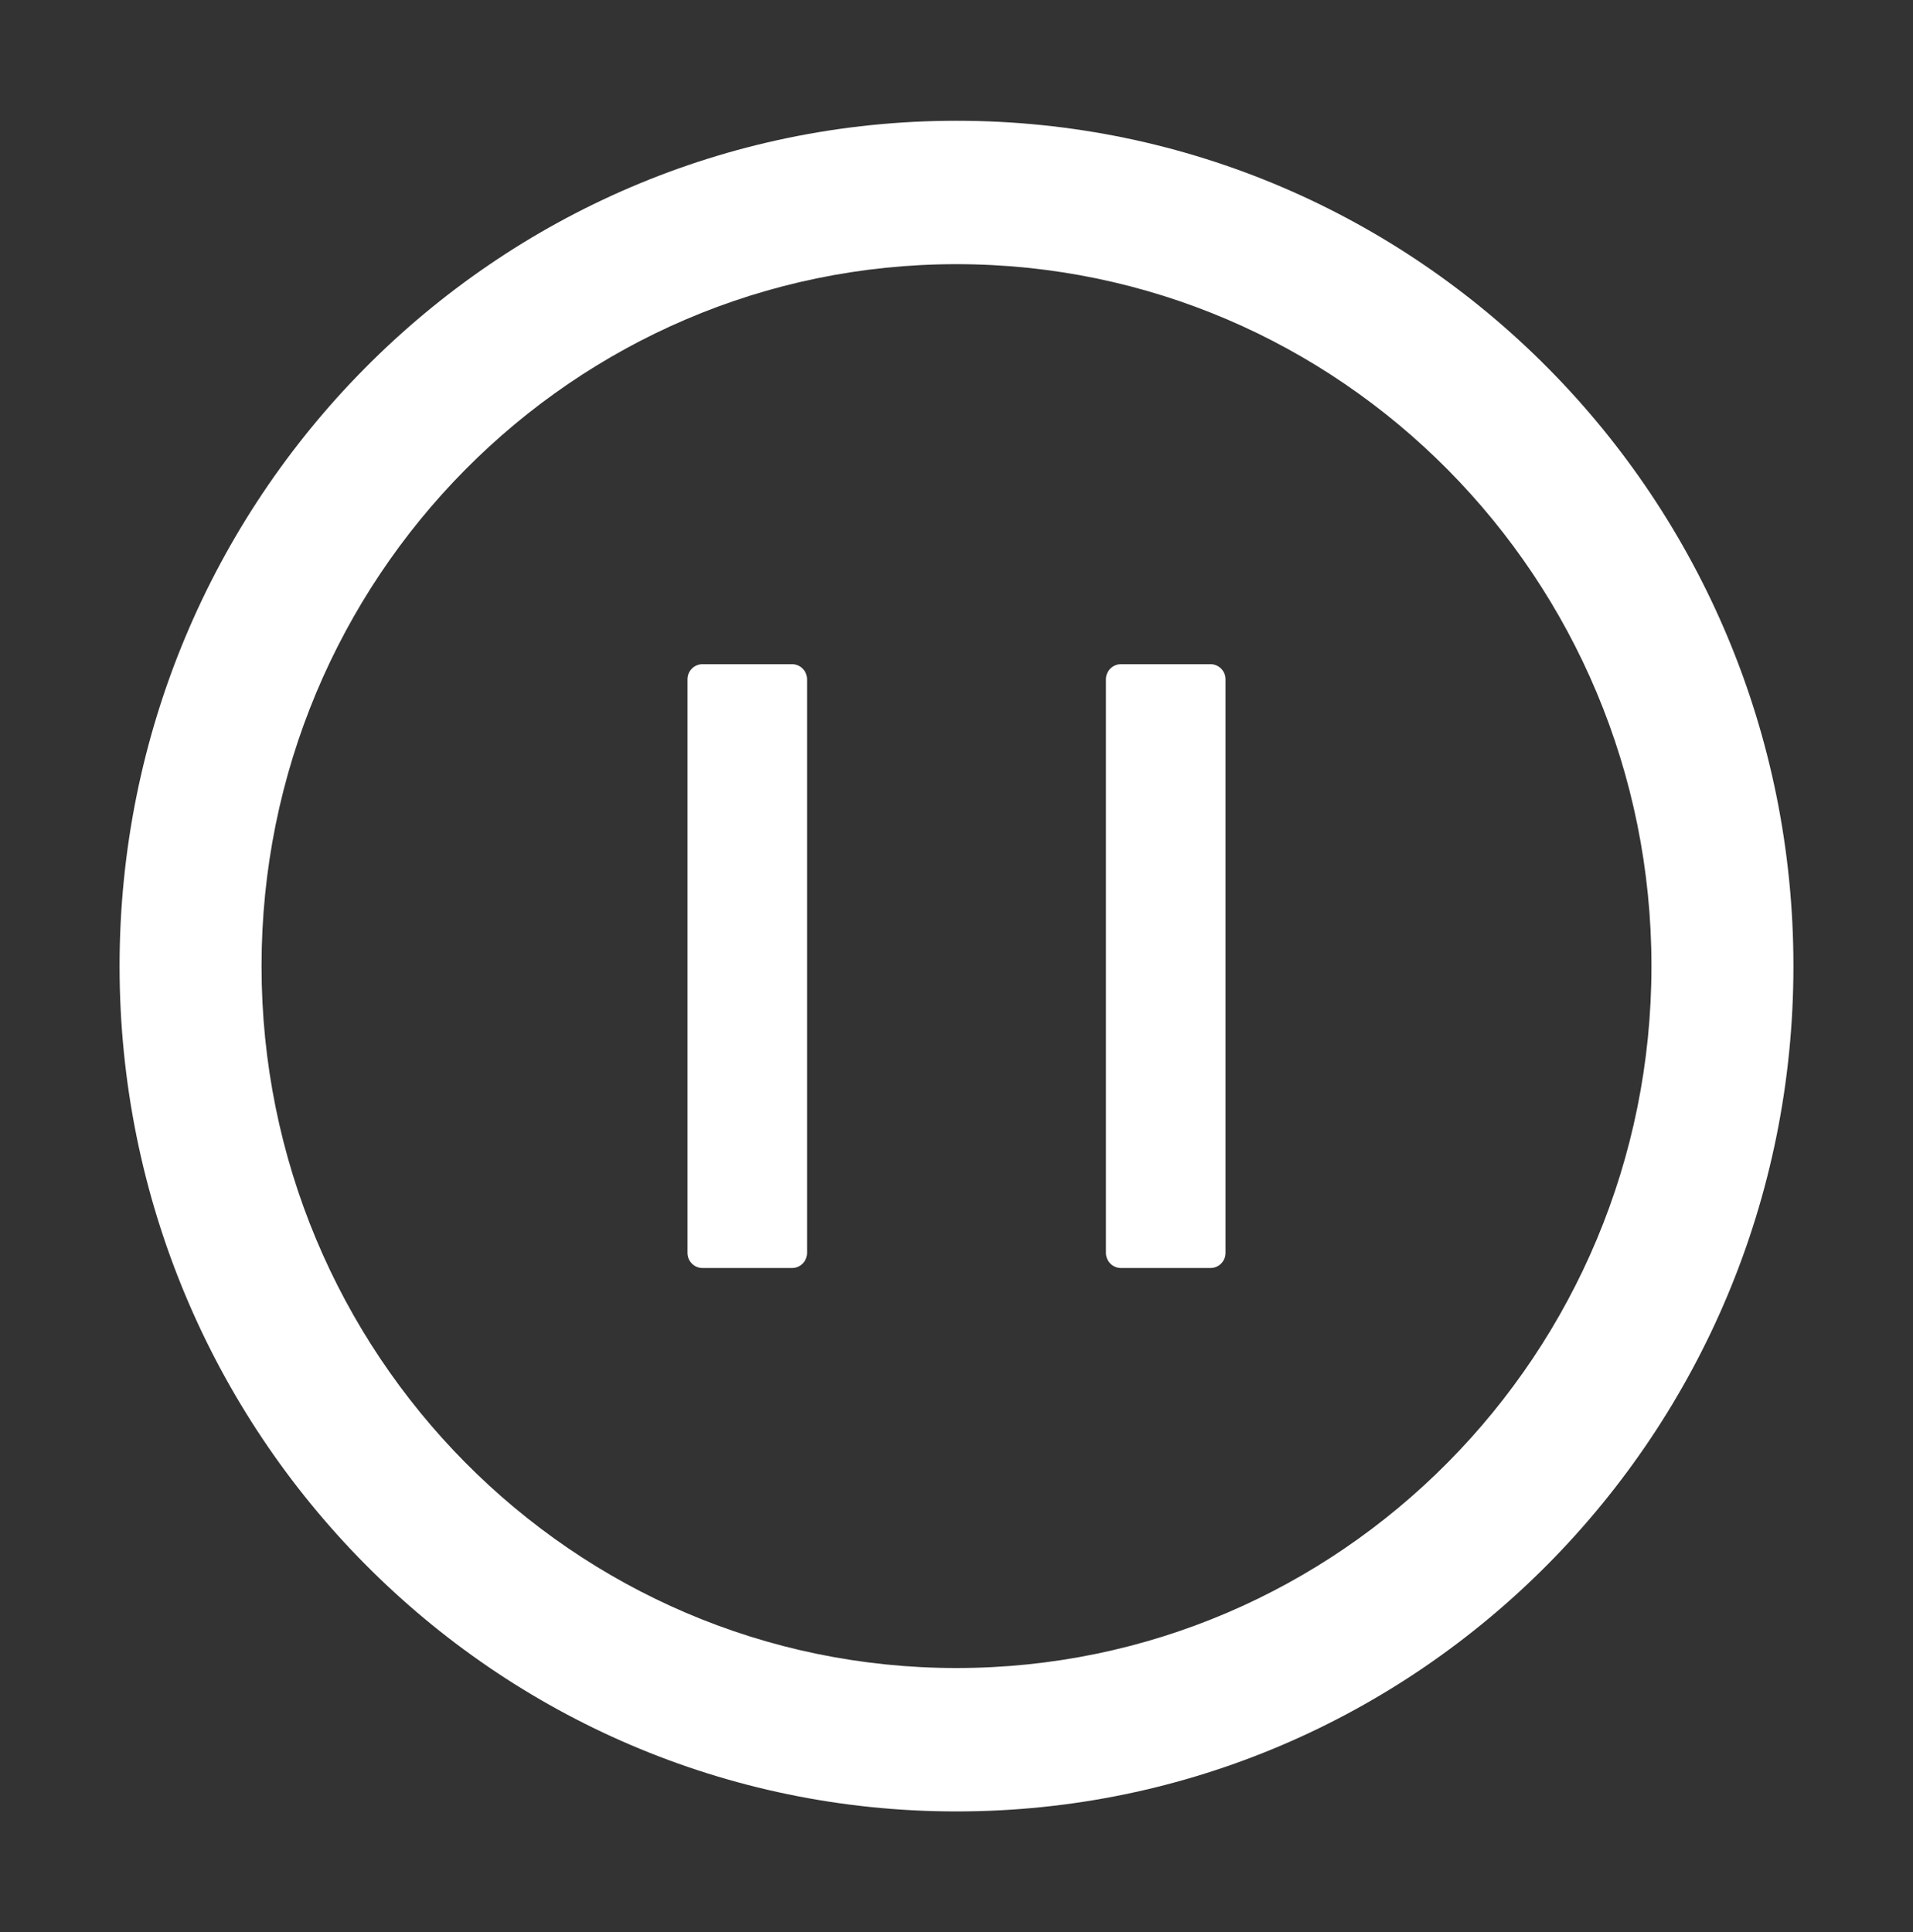 <svg width="99" height="100" viewBox="0 0 99 100" fill="none" xmlns="http://www.w3.org/2000/svg">
<rect x="0" y="0" width="99" height="100" fill="#333333" stroke="none"/>
<path d="M49.5 6.25C25.581 6.25 6.188 25.84 6.188 50C6.188 74.16 25.581 93.75 49.5 93.75C73.419 93.75 92.812 74.16 92.812 50C92.812 25.84 73.419 6.25 49.5 6.25ZM49.5 86.328C29.642 86.328 13.535 70.059 13.535 50C13.535 29.941 29.642 13.672 49.5 13.672C69.358 13.672 85.465 29.941 85.465 50C85.465 70.059 69.358 86.328 49.5 86.328ZM40.992 34.375H36.352C35.926 34.375 35.578 34.727 35.578 35.156V64.844C35.578 65.273 35.926 65.625 36.352 65.625H40.992C41.418 65.625 41.766 65.273 41.766 64.844V35.156C41.766 34.727 41.418 34.375 40.992 34.375ZM62.648 34.375H58.008C57.582 34.375 57.234 34.727 57.234 35.156V64.844C57.234 65.273 57.582 65.625 58.008 65.625H62.648C63.074 65.625 63.422 65.273 63.422 64.844V35.156C63.422 34.727 63.074 34.375 62.648 34.375Z" fill="white"/>
</svg>
